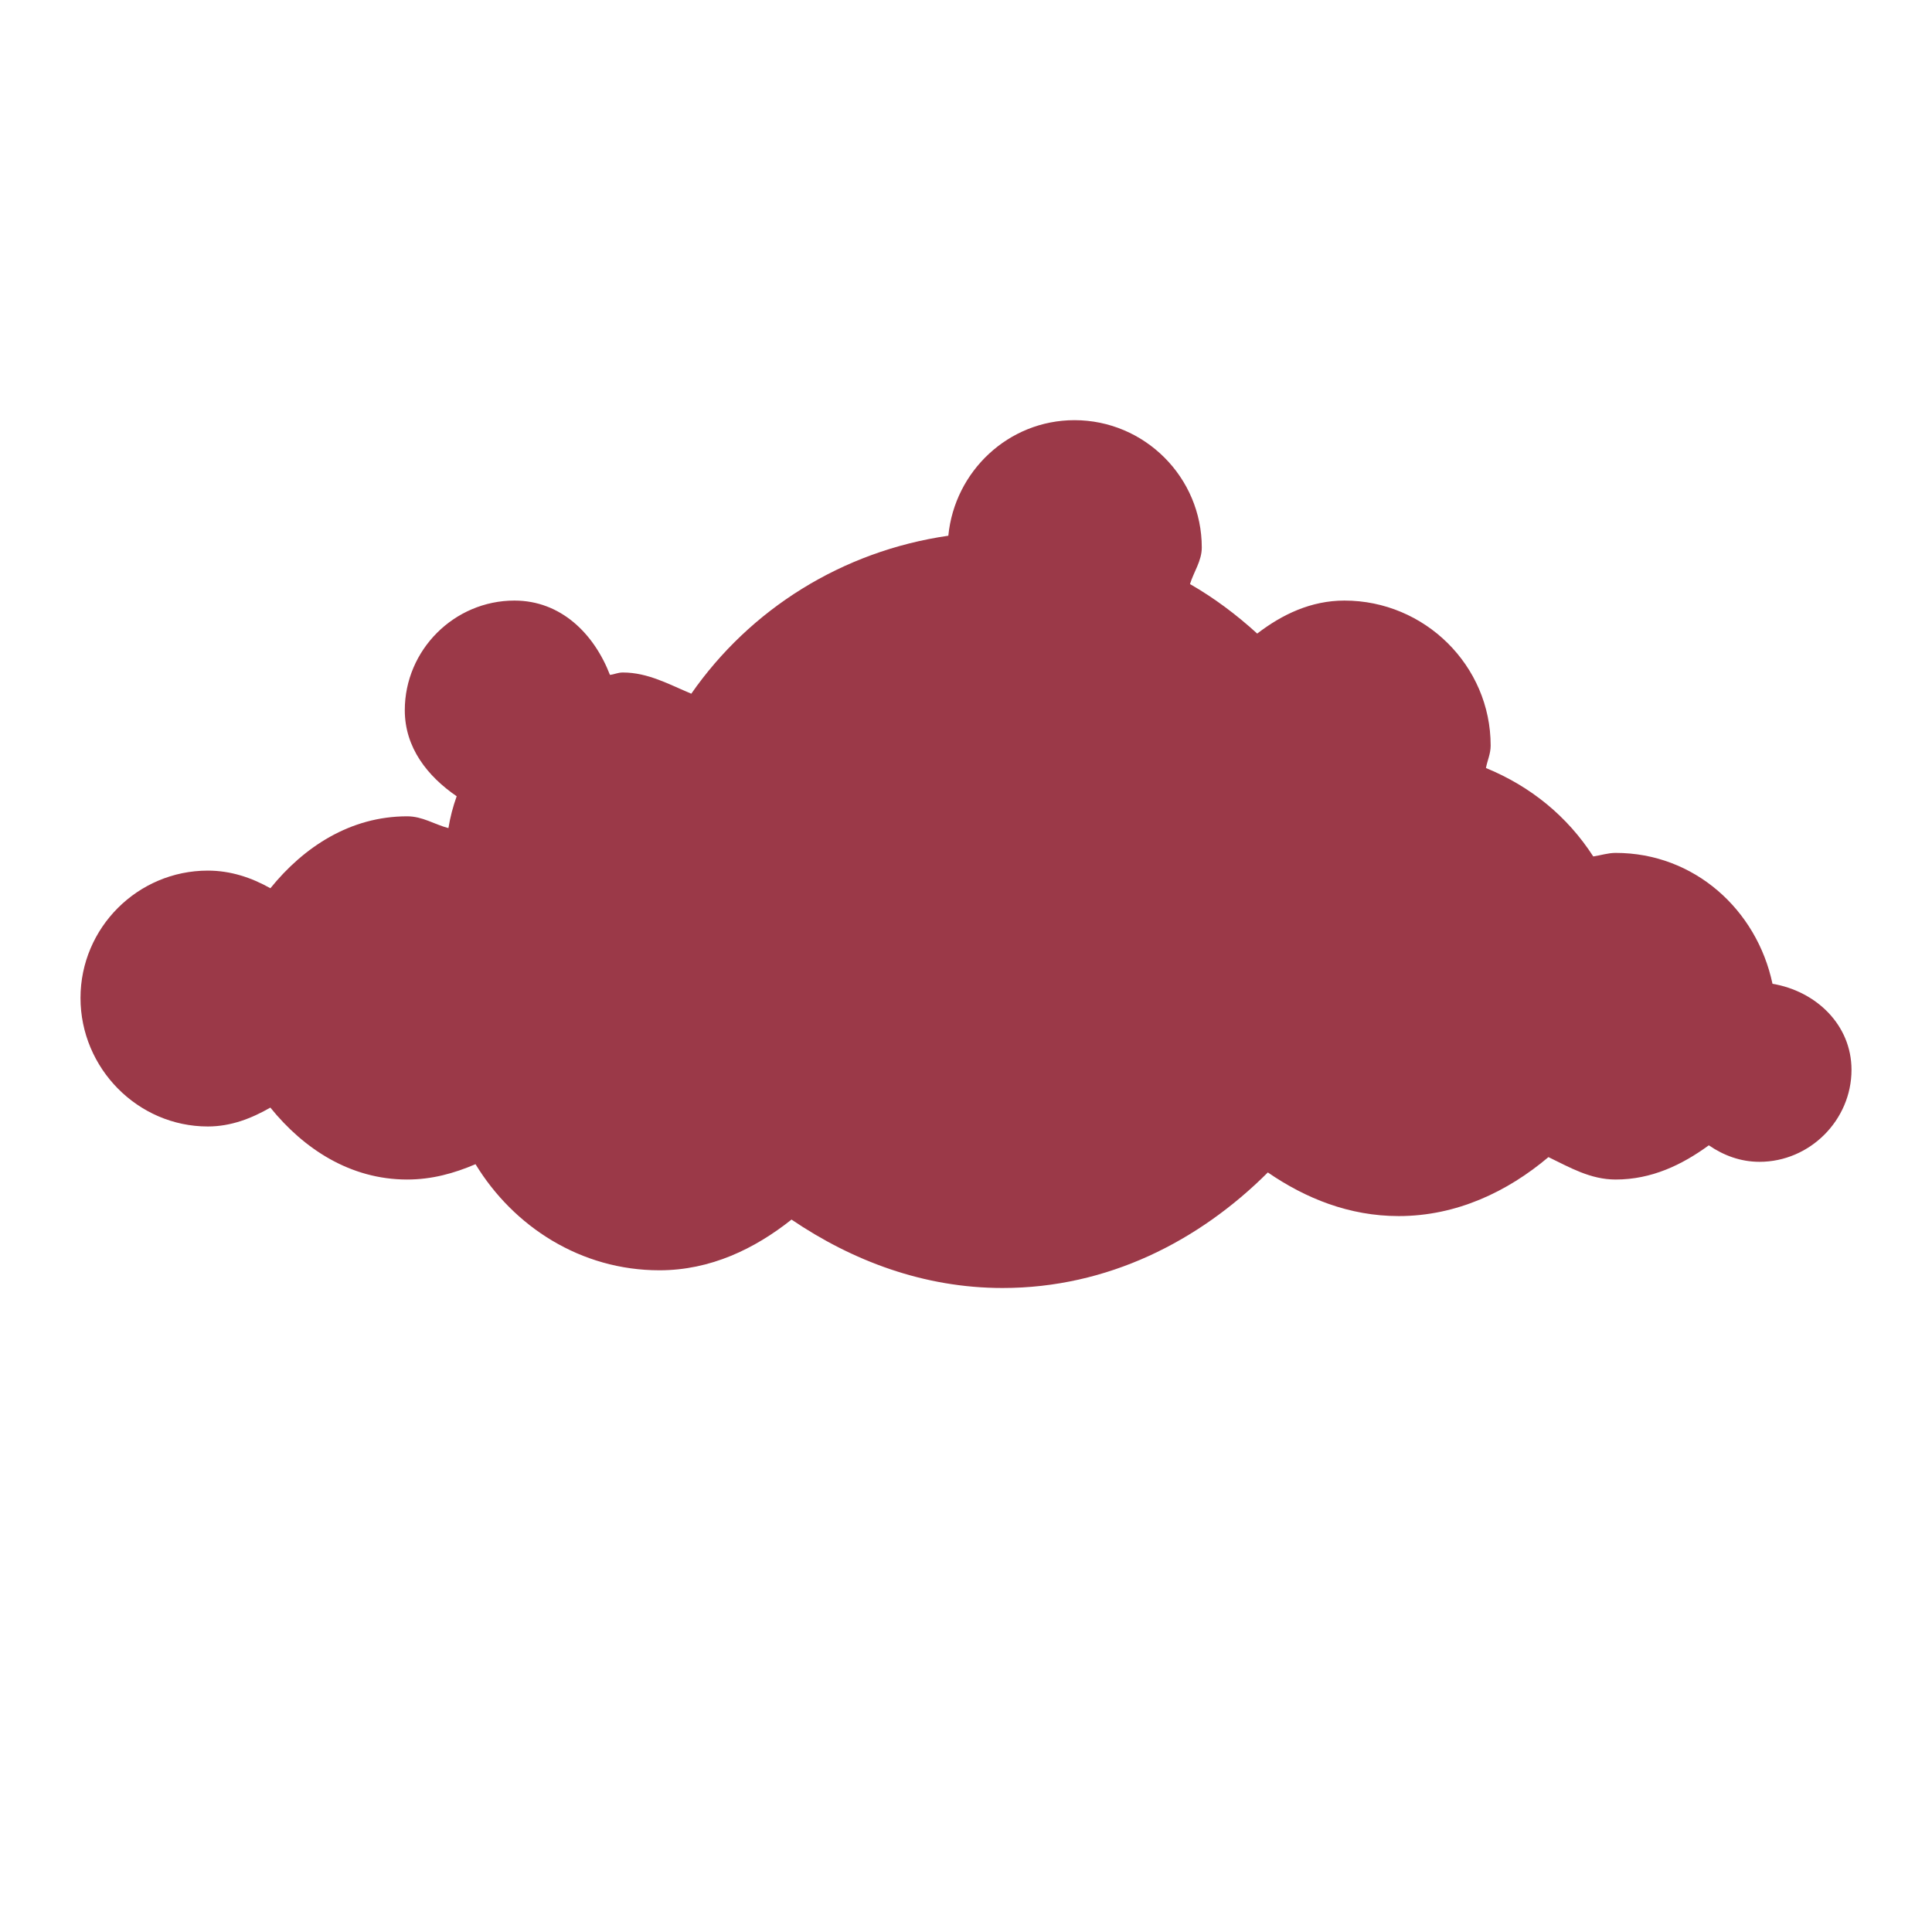 <svg xmlns="http://www.w3.org/2000/svg" xmlns:xlink="http://www.w3.org/1999/xlink" width="48" height="48">
  <defs id="acyl-settings">
    <linearGradient id="acyl-gradient" x1="0%" x2="0%" y1="0%" y2="100%">
      <stop offset="100%" style="stop-color:#9B3948;stop-opacity:1"/>
    </linearGradient>
    <g id="acyl-filter">
  </g>
    <g id="acyl-drawing">
      <path id="path-main" d="m 26.695,10.439 c -1.64,0 -2.978,1.27 -3.134,2.871 -2.642,0.382 -4.926,1.827 -6.386,3.925 -0.55,-0.23 -1.076,-0.527 -1.699,-0.527 -0.129,0 -0.205,0.046 -0.322,0.059 -0.396,-1.023 -1.218,-1.846 -2.373,-1.846 -1.496,0 -2.724,1.228 -2.724,2.724 0,0.931 0.565,1.641 1.289,2.138 -0.092,0.258 -0.16,0.513 -0.205,0.791 -0.351,-0.092 -0.642,-0.293 -1.025,-0.293 -1.415,-1e-6 -2.571,0.764 -3.398,1.787 C 6.25,21.805 5.732,21.63 5.164,21.63 3.42,21.63 2,23.051 2,24.794 c 10e-8,1.743 1.42,3.193 3.164,3.193 0.573,-1e-6 1.084,-0.2 1.553,-0.469 0.827,1.023 1.984,1.787 3.398,1.787 0.619,-1e-6 1.168,-0.155 1.699,-0.381 0.946,1.553 2.617,2.636 4.57,2.636 1.267,-1e-6 2.366,-0.533 3.281,-1.26 C 21.175,31.323 22.951,32 24.908,32 c 2.607,-1e-6 4.878,-1.161 6.591,-2.871 0.939,0.645 2.024,1.084 3.252,1.084 1.438,0 2.705,-0.608 3.72,-1.465 0.528,0.255 1.04,0.557 1.67,0.557 0.89,-1e-6 1.647,-0.363 2.314,-0.85 0.367,0.251 0.788,0.41 1.26,0.41 1.249,0 2.285,-1.036 2.285,-2.285 -10e-7,-1.123 -0.887,-1.958 -1.963,-2.138 -0.389,-1.841 -1.944,-3.252 -3.896,-3.252 -0.195,0 -0.37,0.061 -0.557,0.088 -0.646,-1 -1.553,-1.739 -2.666,-2.197 0.035,-0.19 0.117,-0.351 0.117,-0.557 2e-6,-1.99 -1.641,-3.603 -3.632,-3.603 -0.831,0 -1.548,0.344 -2.168,0.82 -0.512,-0.467 -1.068,-0.885 -1.67,-1.23 0.095,-0.308 0.293,-0.576 0.293,-0.908 0,-1.743 -1.42,-3.164 -3.164,-3.164 z"/>
    </g>
  </defs>
  <g id="acyl-visual">
    <use id="visible1" style="fill:url(#acyl-gradient)" xlink:href="#acyl-drawing"/>
  </g>
</svg>
